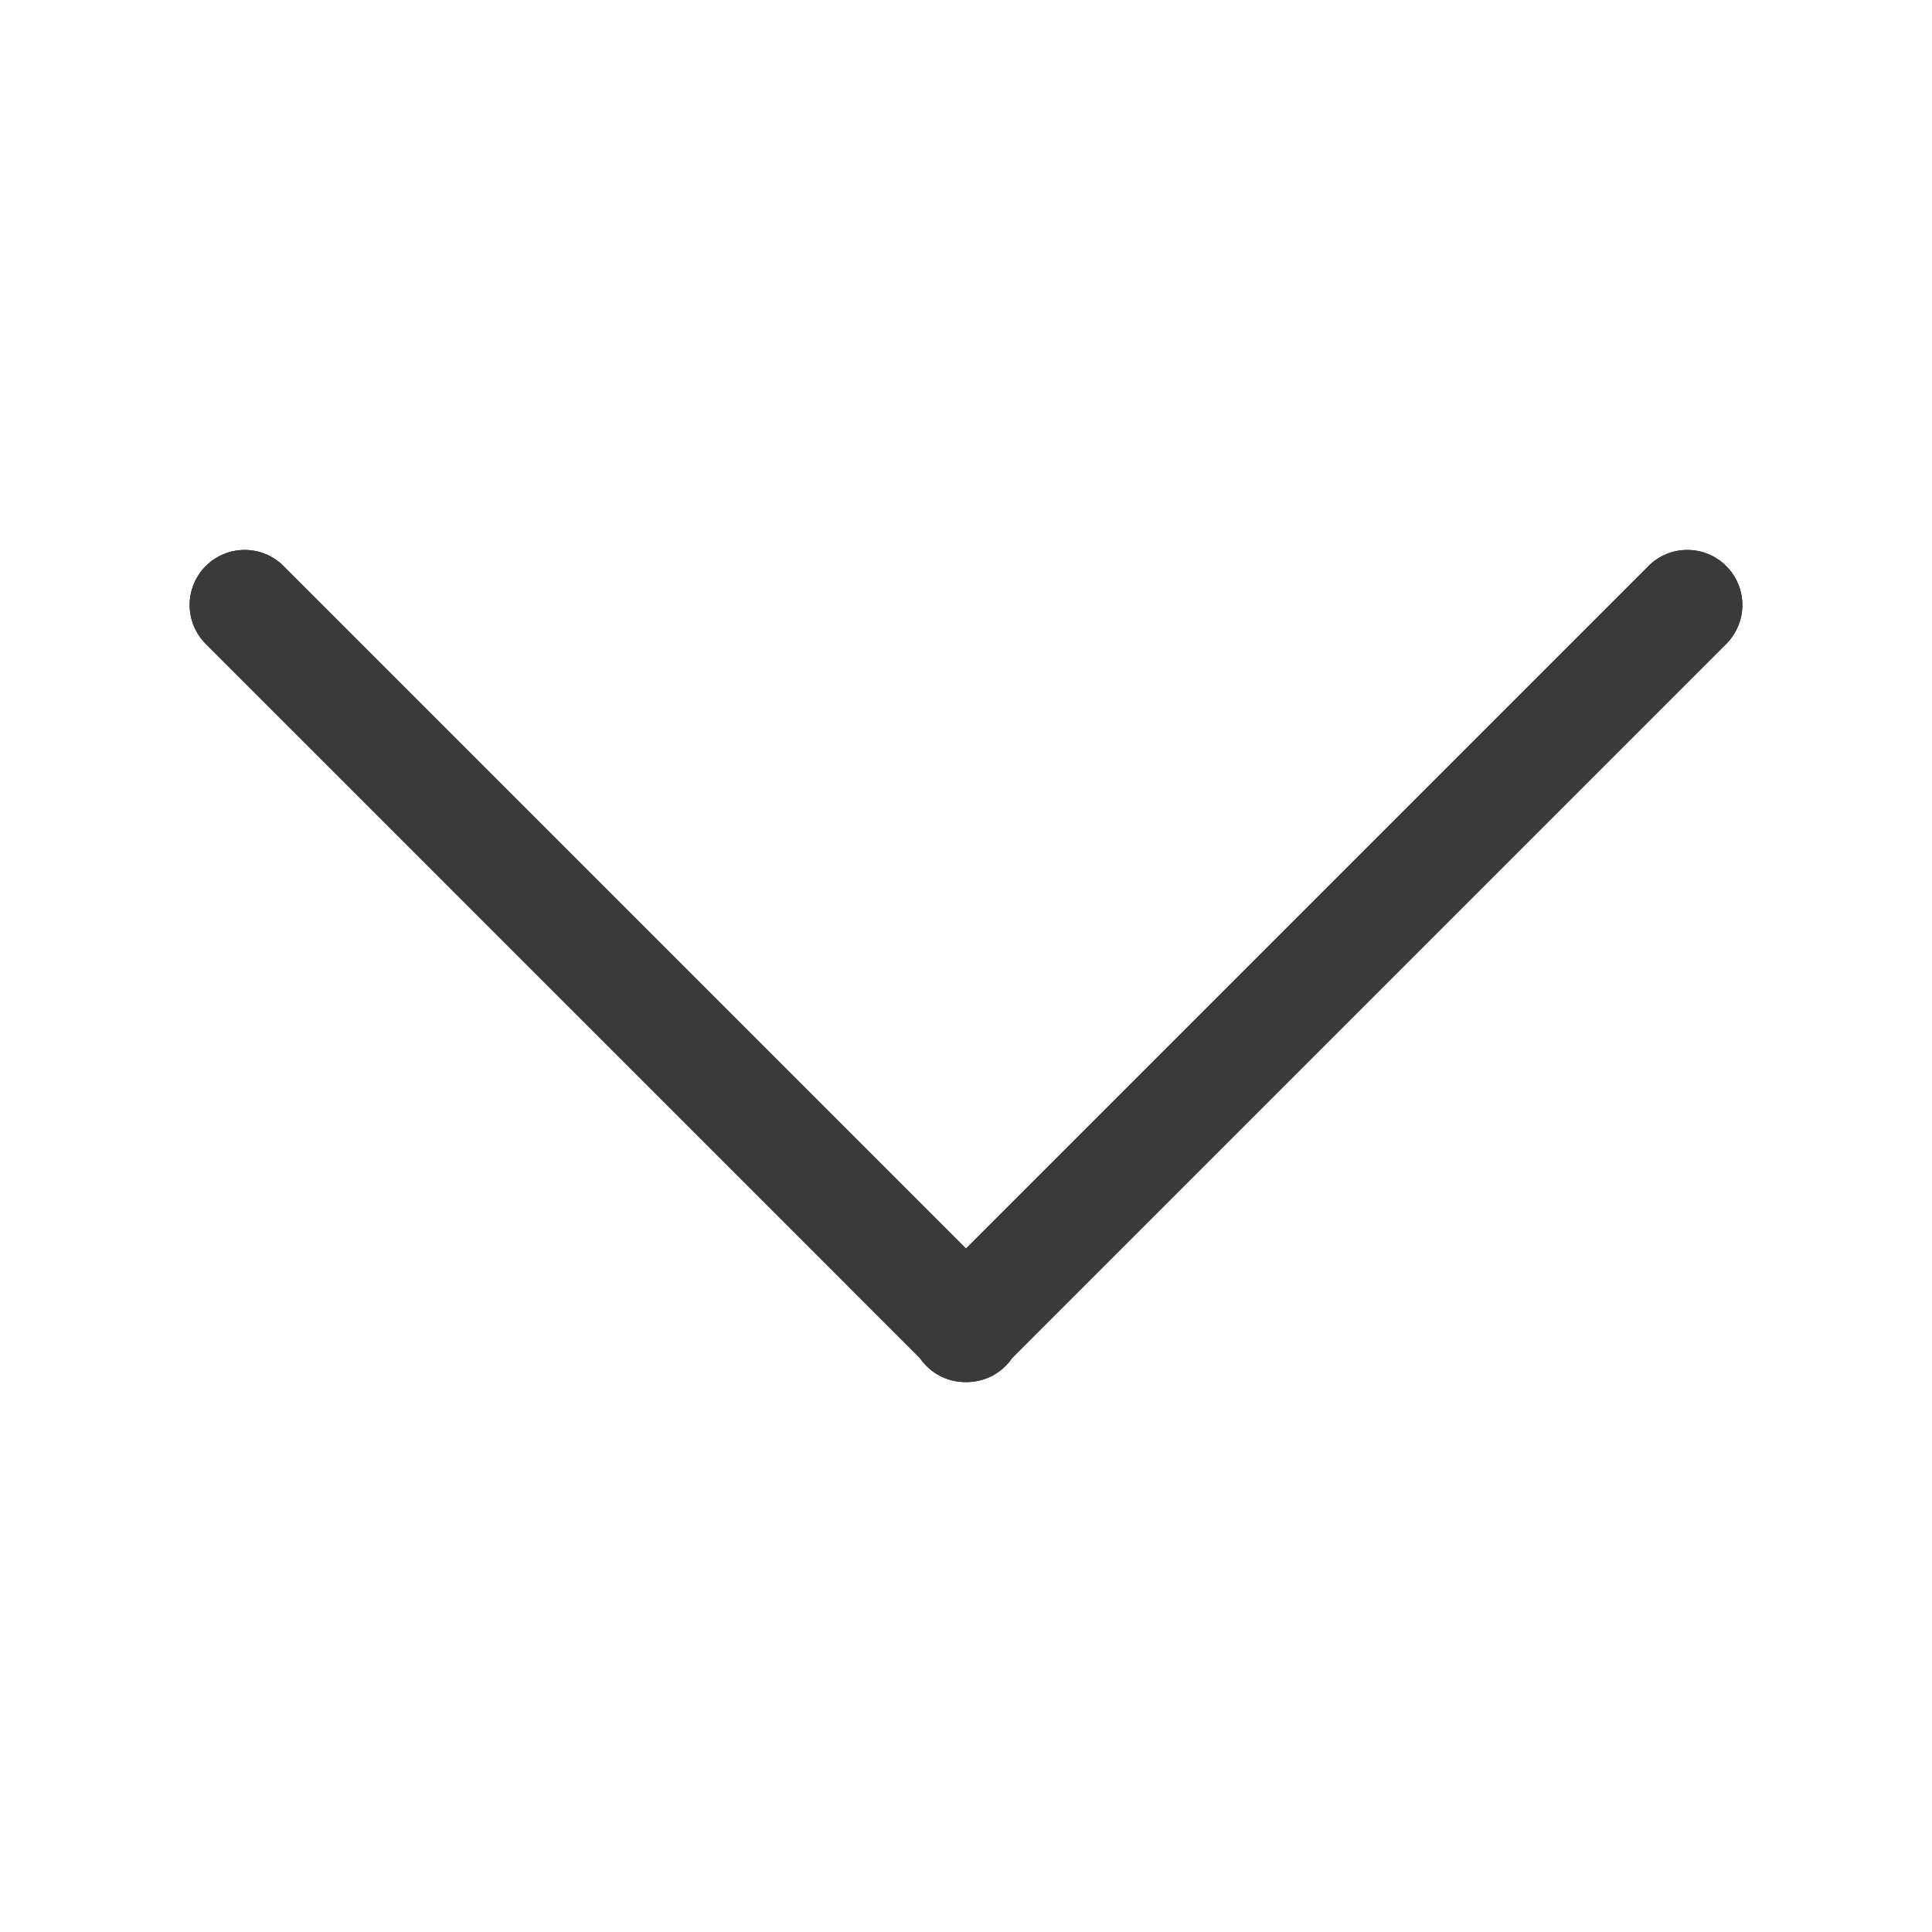 <?xml version="1.0" encoding="utf-8"?>
<!-- Generator: Adobe Illustrator 17.0.1, SVG Export Plug-In . SVG Version: 6.00 Build 0)  -->
<!DOCTYPE svg PUBLIC "-//W3C//DTD SVG 1.1//EN" "http://www.w3.org/Graphics/SVG/1.1/DTD/svg11.dtd">
<svg version="1.1" xmlns="http://www.w3.org/2000/svg" xmlns:xlink="http://www.w3.org/1999/xlink" x="0px" y="0px" width="48px"
	 height="48px" viewBox="0 0 48 48" enable-background="new 0 0 48 48" xml:space="preserve">
<g id="normal">
	<path fill="#3A3A3A" d="M7.044,14.064l17.939,17.939c0.534,0.534,0.534,1.4,0,1.933c-0.534,0.534-1.398,0.534-1.932,0L5.113,15.997
		c-0.534-0.534-0.534-1.399,0-1.933C5.646,13.53,6.511,13.53,7.044,14.064L7.044,14.064z M42.887,14.064
		c0.534,0.534,0.534,1.399,0,1.933L24.949,33.936c-0.534,0.534-1.399,0.534-1.932,0c-0.534-0.534-0.534-1.399,0-1.933l17.939-17.939
		C41.488,13.53,42.354,13.53,42.887,14.064L42.887,14.064z"/>
</g>
<g id="active">
	<path fill="#3A3A3A" d="M7.044,14.064l17.939,17.939c0.534,0.534,0.534,1.4,0,1.933c-0.534,0.534-1.398,0.534-1.932,0L5.113,15.997
		c-0.534-0.534-0.534-1.399,0-1.933C5.646,13.53,6.511,13.53,7.044,14.064L7.044,14.064z M42.887,14.064
		c0.534,0.534,0.534,1.399,0,1.933L24.949,33.936c-0.534,0.534-1.399,0.534-1.932,0c-0.534-0.534-0.534-1.399,0-1.933l17.939-17.939
		C41.488,13.53,42.354,13.53,42.887,14.064L42.887,14.064z"/>
</g>
<g id="disabled" opacity="0.6">
	<path fill="#3A3A3A" d="M7.044,14.064l17.939,17.939c0.534,0.534,0.534,1.4,0,1.933c-0.534,0.534-1.398,0.534-1.932,0L5.113,15.997
		c-0.534-0.534-0.534-1.399,0-1.933C5.646,13.53,6.511,13.53,7.044,14.064L7.044,14.064z M42.887,14.064
		c0.534,0.534,0.534,1.399,0,1.933L24.949,33.936c-0.534,0.534-1.399,0.534-1.932,0c-0.534-0.534-0.534-1.399,0-1.933l17.939-17.939
		C41.488,13.53,42.354,13.53,42.887,14.064L42.887,14.064z"/>
</g>
</svg>
